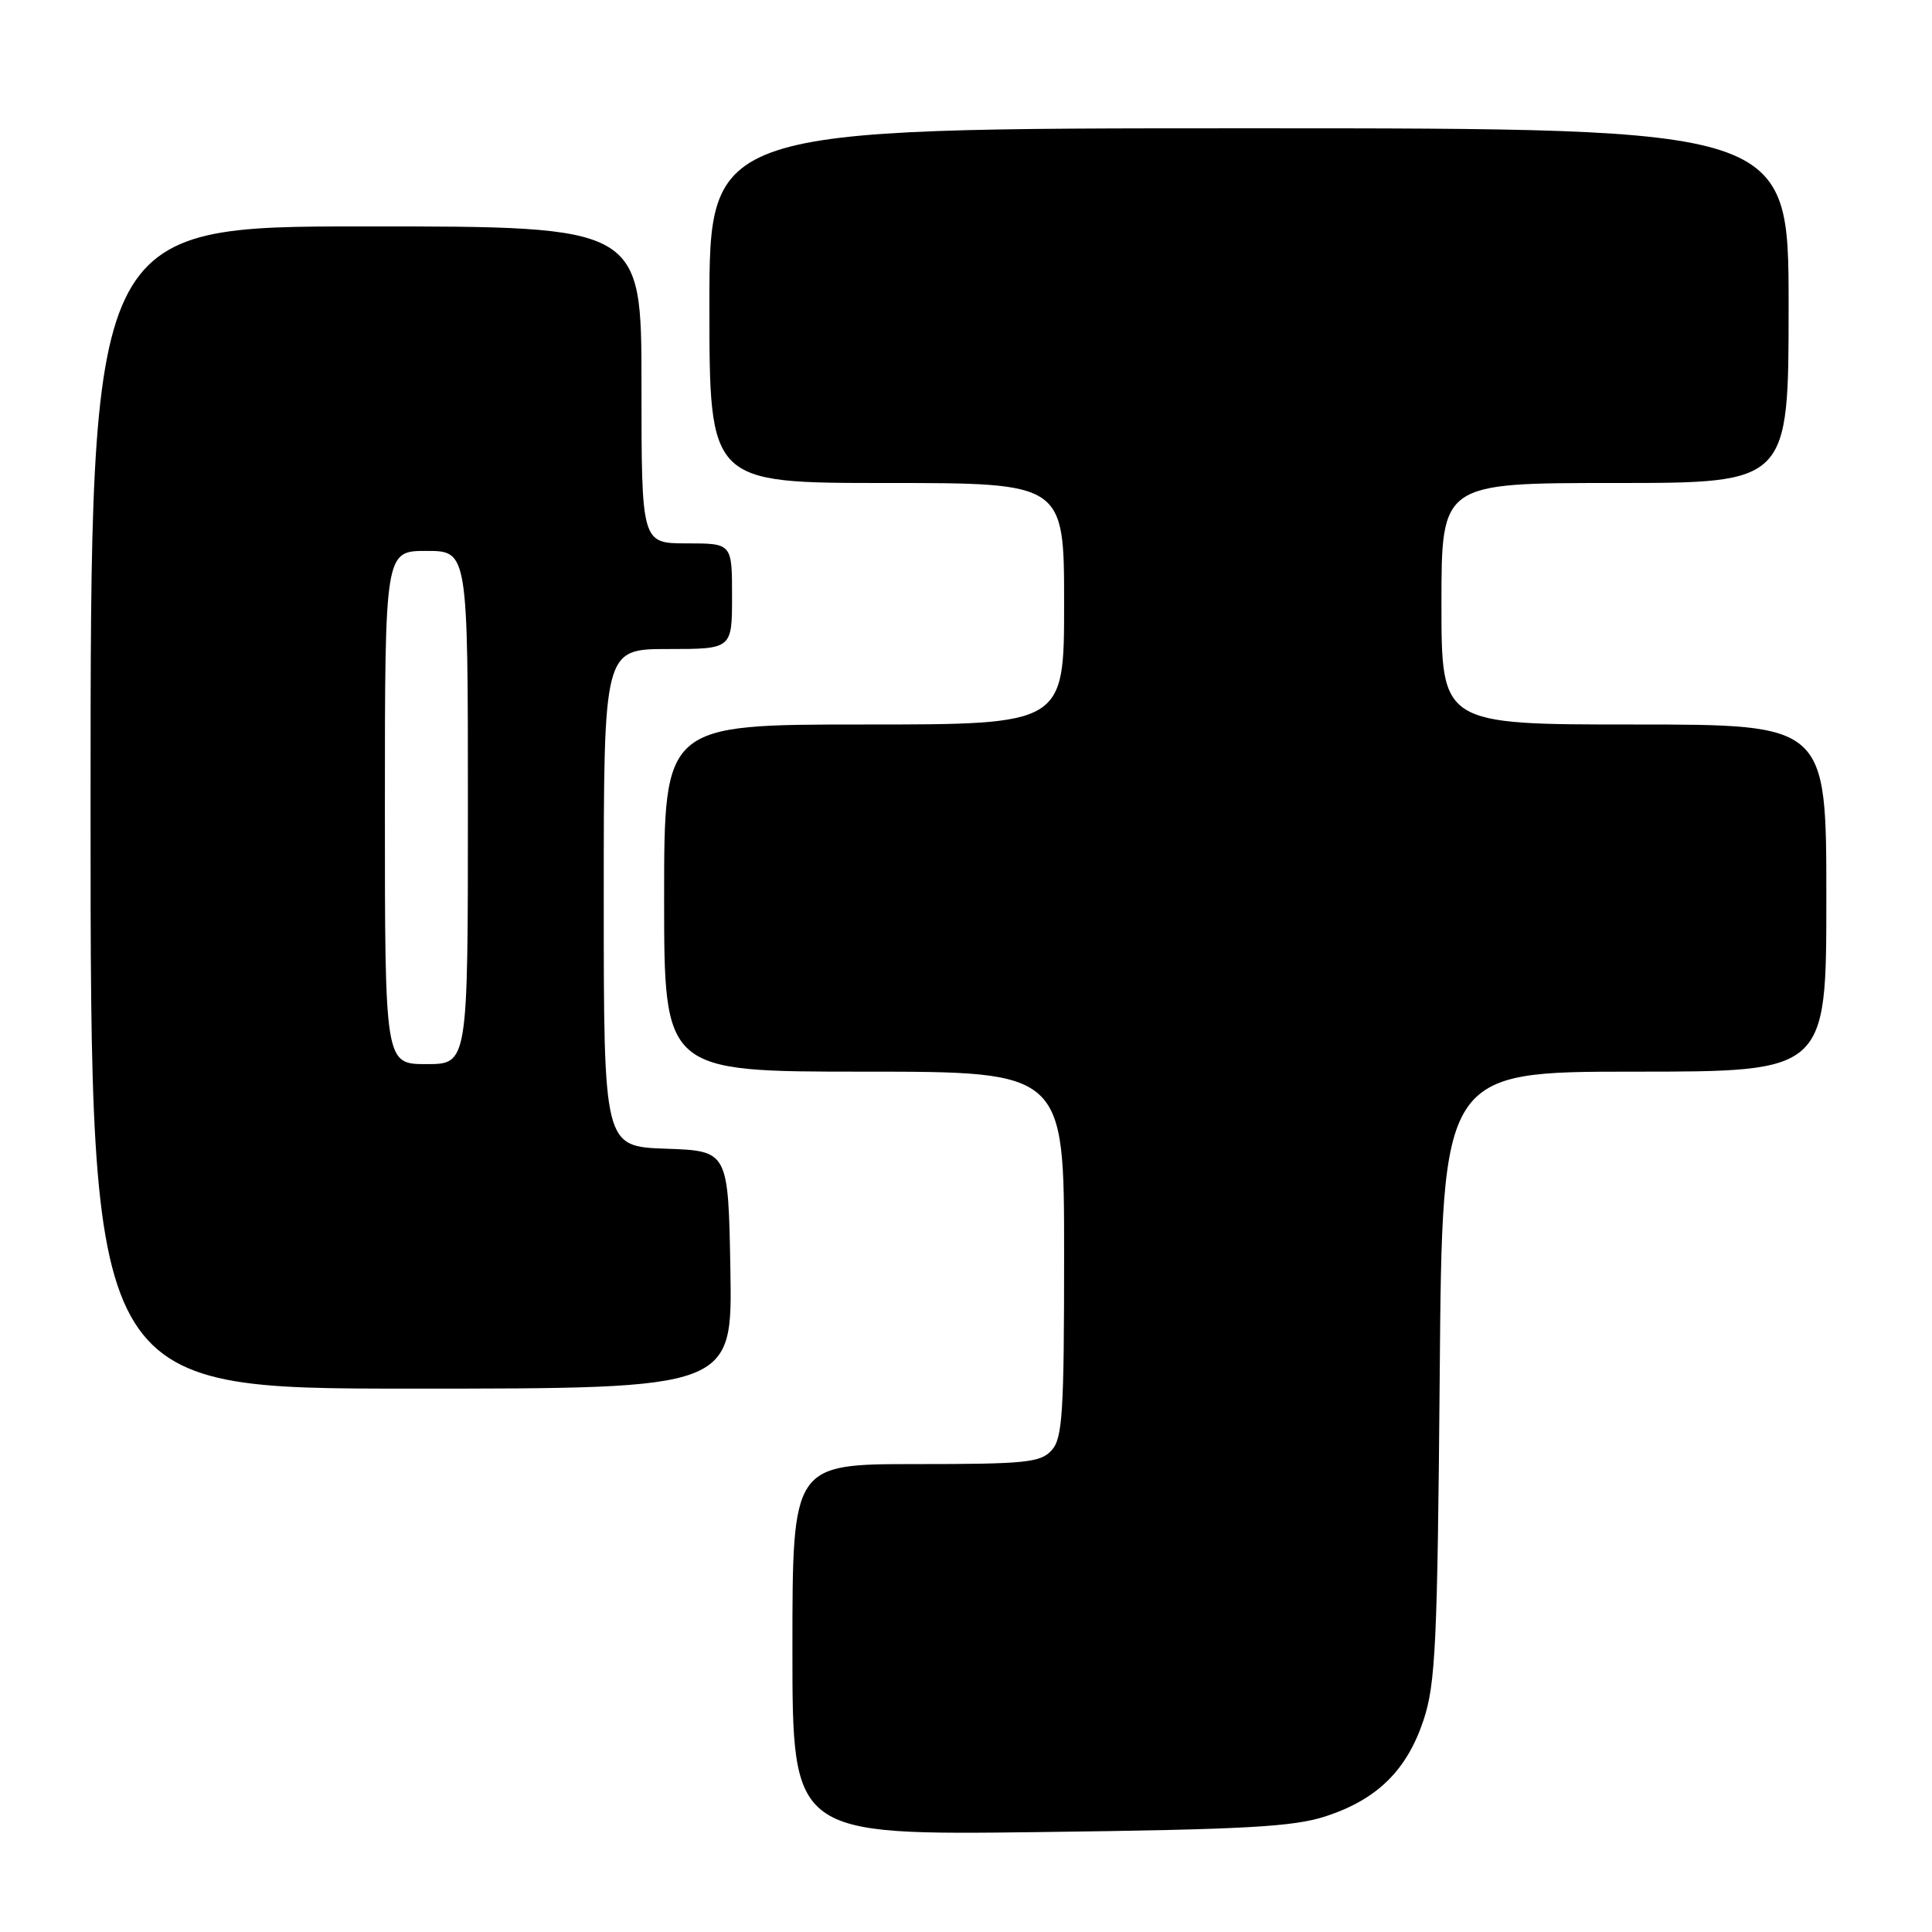 <?xml version="1.0" encoding="UTF-8" standalone="no"?>
<!DOCTYPE svg PUBLIC "-//W3C//DTD SVG 1.1//EN" "http://www.w3.org/Graphics/SVG/1.1/DTD/svg11.dtd" >
<svg xmlns="http://www.w3.org/2000/svg" xmlns:xlink="http://www.w3.org/1999/xlink" version="1.1" viewBox="0 0 256 256">
 <g >
 <path fill="currentColor"
d=" M 175.66 240.67 C 182.49 238.43 186.41 234.58 188.62 227.94 C 190.22 223.13 190.47 217.81 190.77 182.25 C 191.10 142.00 191.10 142.00 216.55 142.00 C 242.00 142.00 242.00 142.00 242.00 119.00 C 242.00 96.00 242.00 96.00 216.50 96.00 C 191.00 96.00 191.00 96.00 191.00 80.00 C 191.00 64.00 191.00 64.00 214.00 64.00 C 237.00 64.00 237.00 64.00 237.00 40.50 C 237.00 17.00 237.00 17.00 165.50 17.00 C 94.00 17.00 94.00 17.00 94.00 40.50 C 94.00 64.00 94.00 64.00 117.50 64.00 C 141.00 64.00 141.00 64.00 141.00 80.00 C 141.00 96.00 141.00 96.00 114.50 96.00 C 88.00 96.00 88.00 96.00 88.00 119.00 C 88.00 142.00 88.00 142.00 114.50 142.00 C 141.00 142.00 141.00 142.00 141.00 166.17 C 141.00 187.26 140.79 190.58 139.35 192.17 C 137.87 193.80 135.91 194.00 121.35 194.00 C 105.00 194.00 105.00 194.00 105.00 218.58 C 105.00 243.17 105.00 243.17 137.75 242.76 C 164.99 242.42 171.37 242.07 175.66 240.67 Z  M 96.78 168.25 C 96.50 152.50 96.50 152.50 88.25 152.21 C 80.00 151.92 80.00 151.92 80.00 118.96 C 80.00 86.00 80.00 86.00 88.50 86.00 C 97.00 86.00 97.00 86.00 97.00 79.00 C 97.00 72.00 97.00 72.00 91.00 72.00 C 85.00 72.00 85.00 72.00 85.00 51.00 C 85.00 30.00 85.00 30.00 48.50 30.00 C 12.00 30.00 12.00 30.00 12.00 107.00 C 12.00 184.00 12.00 184.00 54.53 184.00 C 97.05 184.00 97.05 184.00 96.78 168.25 Z  M 51.00 107.00 C 51.00 73.00 51.00 73.00 56.50 73.00 C 62.00 73.00 62.00 73.00 62.00 107.00 C 62.00 141.00 62.00 141.00 56.50 141.00 C 51.00 141.00 51.00 141.00 51.00 107.00 Z "/>
</g>
</svg>